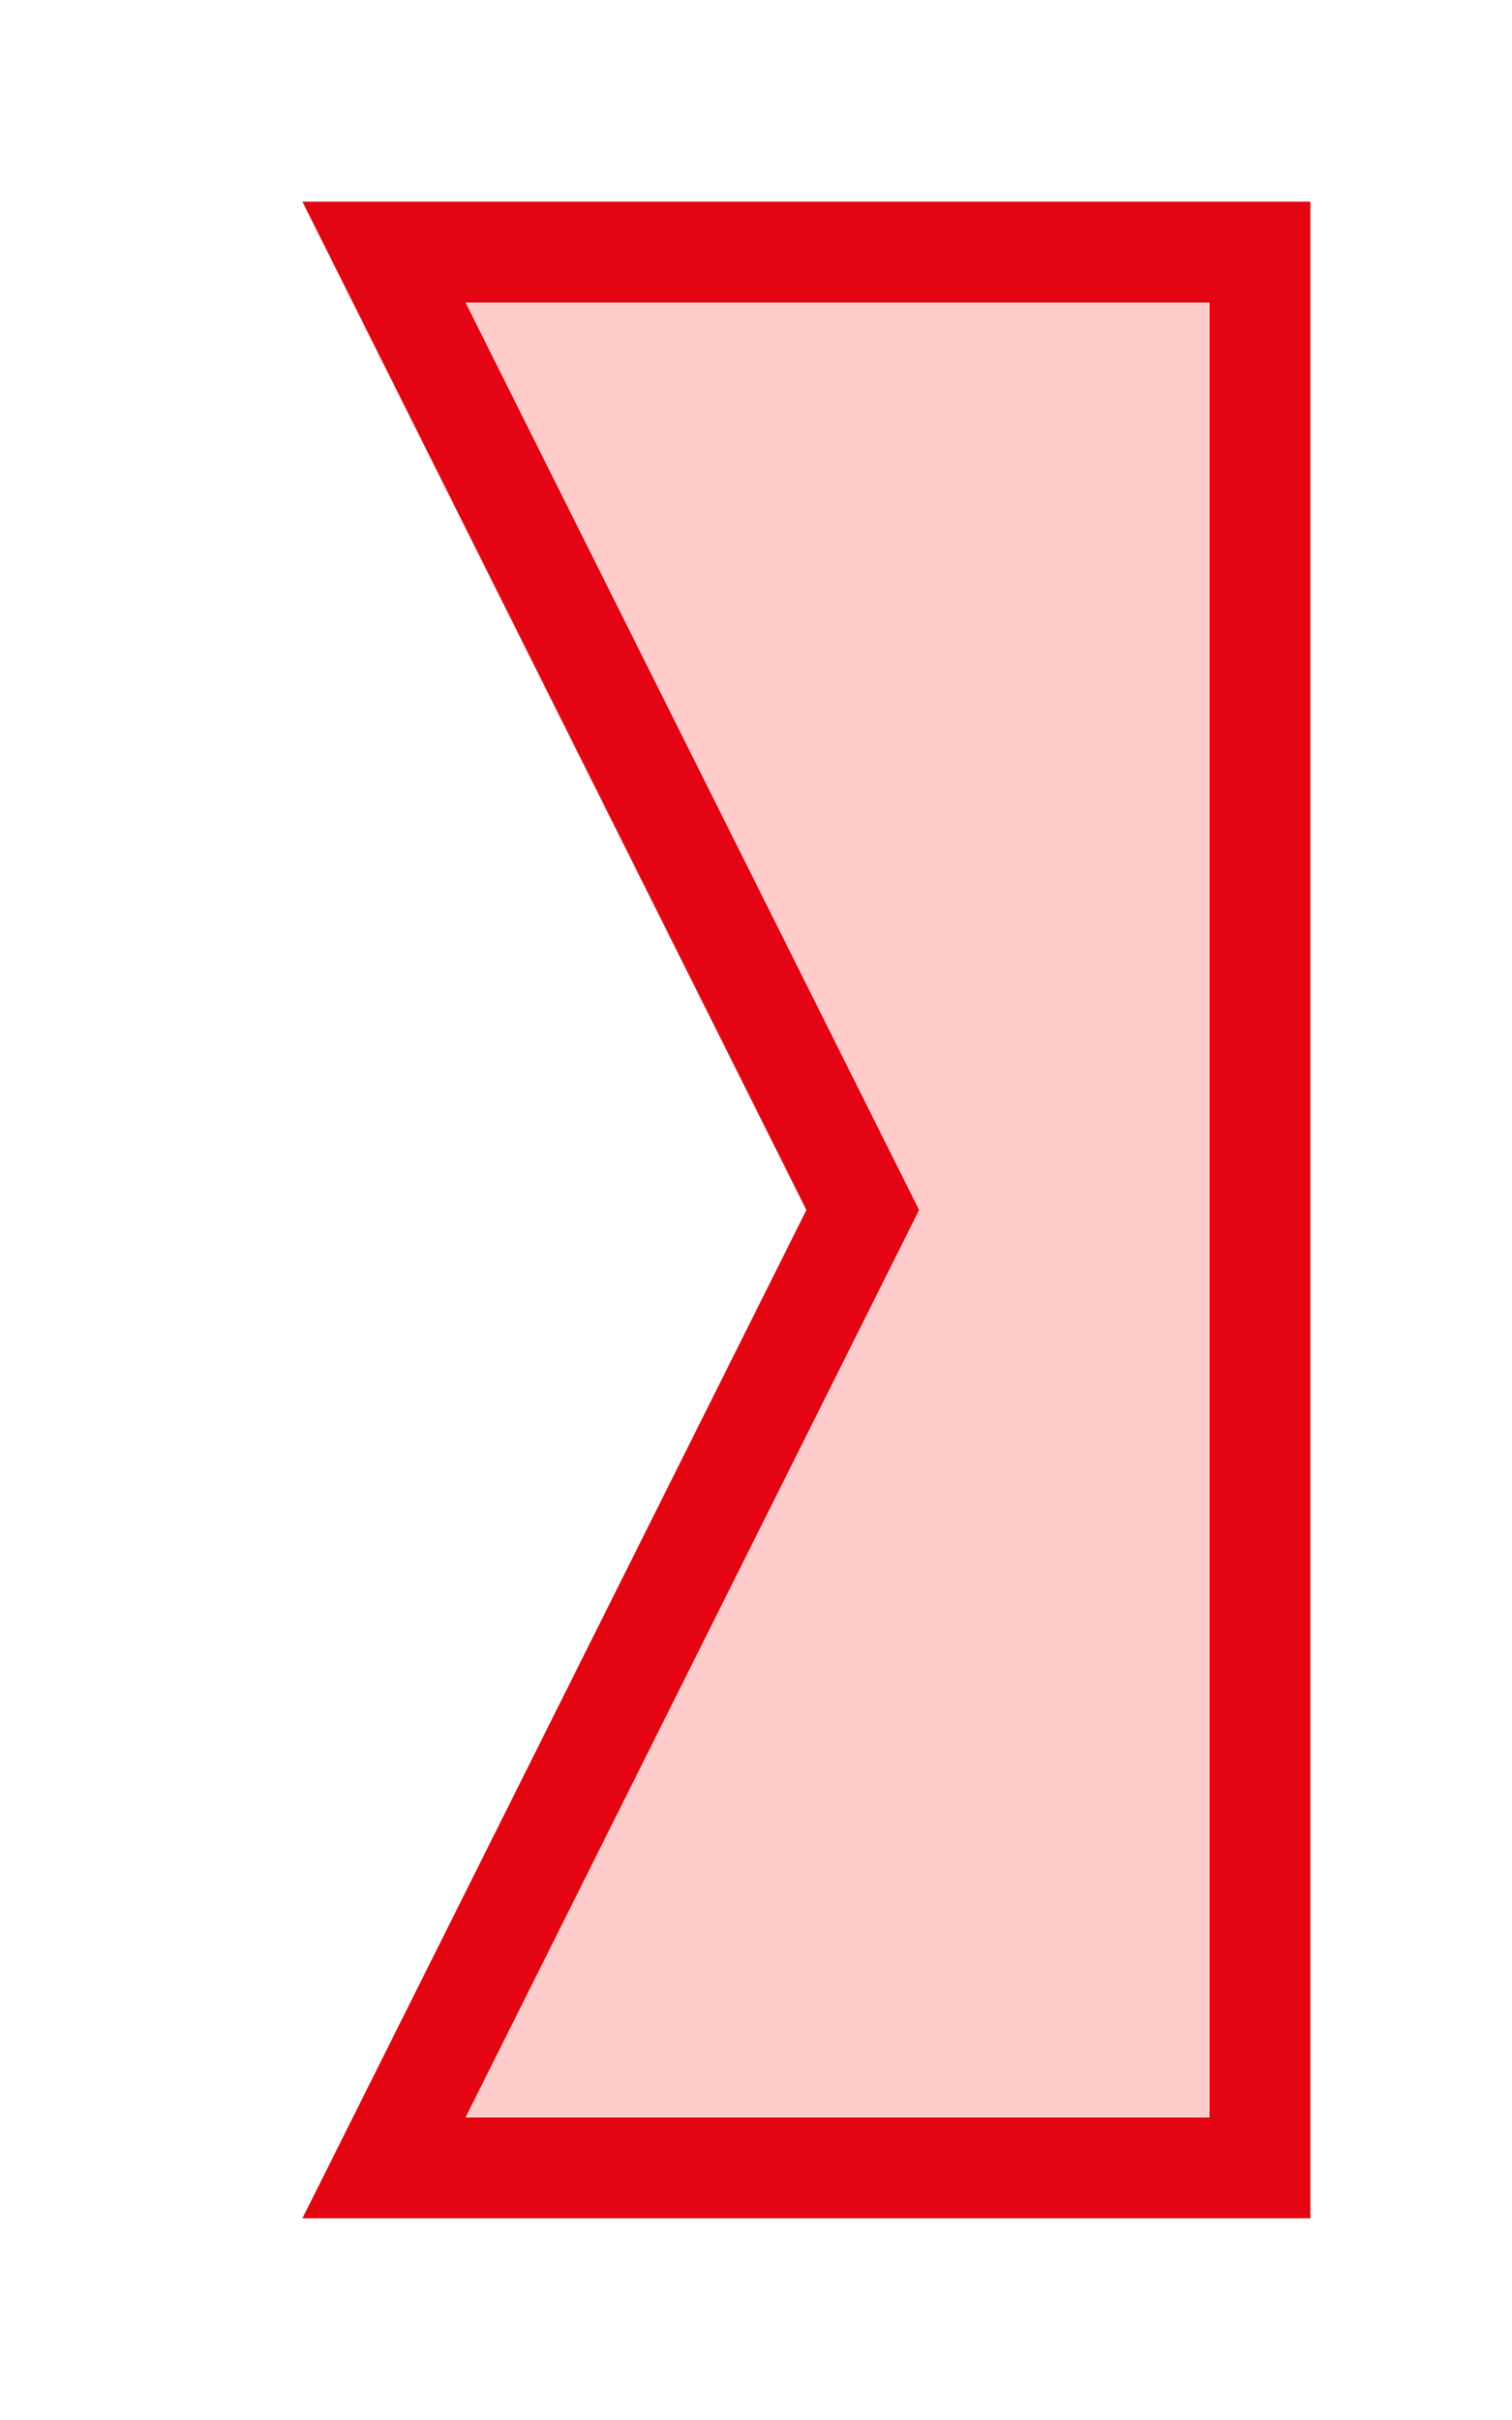 <?xml version="1.0" encoding="utf-8"?>
<!DOCTYPE svg PUBLIC "-//W3C//DTD SVG 1.1//EN" "http://www.w3.org/Graphics/SVG/1.1/DTD/svg11.dtd">
<svg version="1.1" id="img" xmlns="http://www.w3.org/2000/svg" xmlns:xlink="http://www.w3.org/1999/xlink" x="0px" y="0px"
	 width="15px" height="24px" viewBox="0 0 15 24" style="enable-background:new 0 0 15 24;" xml:space="preserve">
<g id="link.error">
	<g>
		<polygon style="fill:#E30612;" points="3,22 8,22 13,22 13,12 13,2 8,2 3,2 8,12 		"/>
	</g>
	<g>
		<polygon style="fill:#FFCCCC;" points="12,21 12,3 4.618,3 9.118,12 4.618,21 		"/>
	</g>
</g>
</svg>
